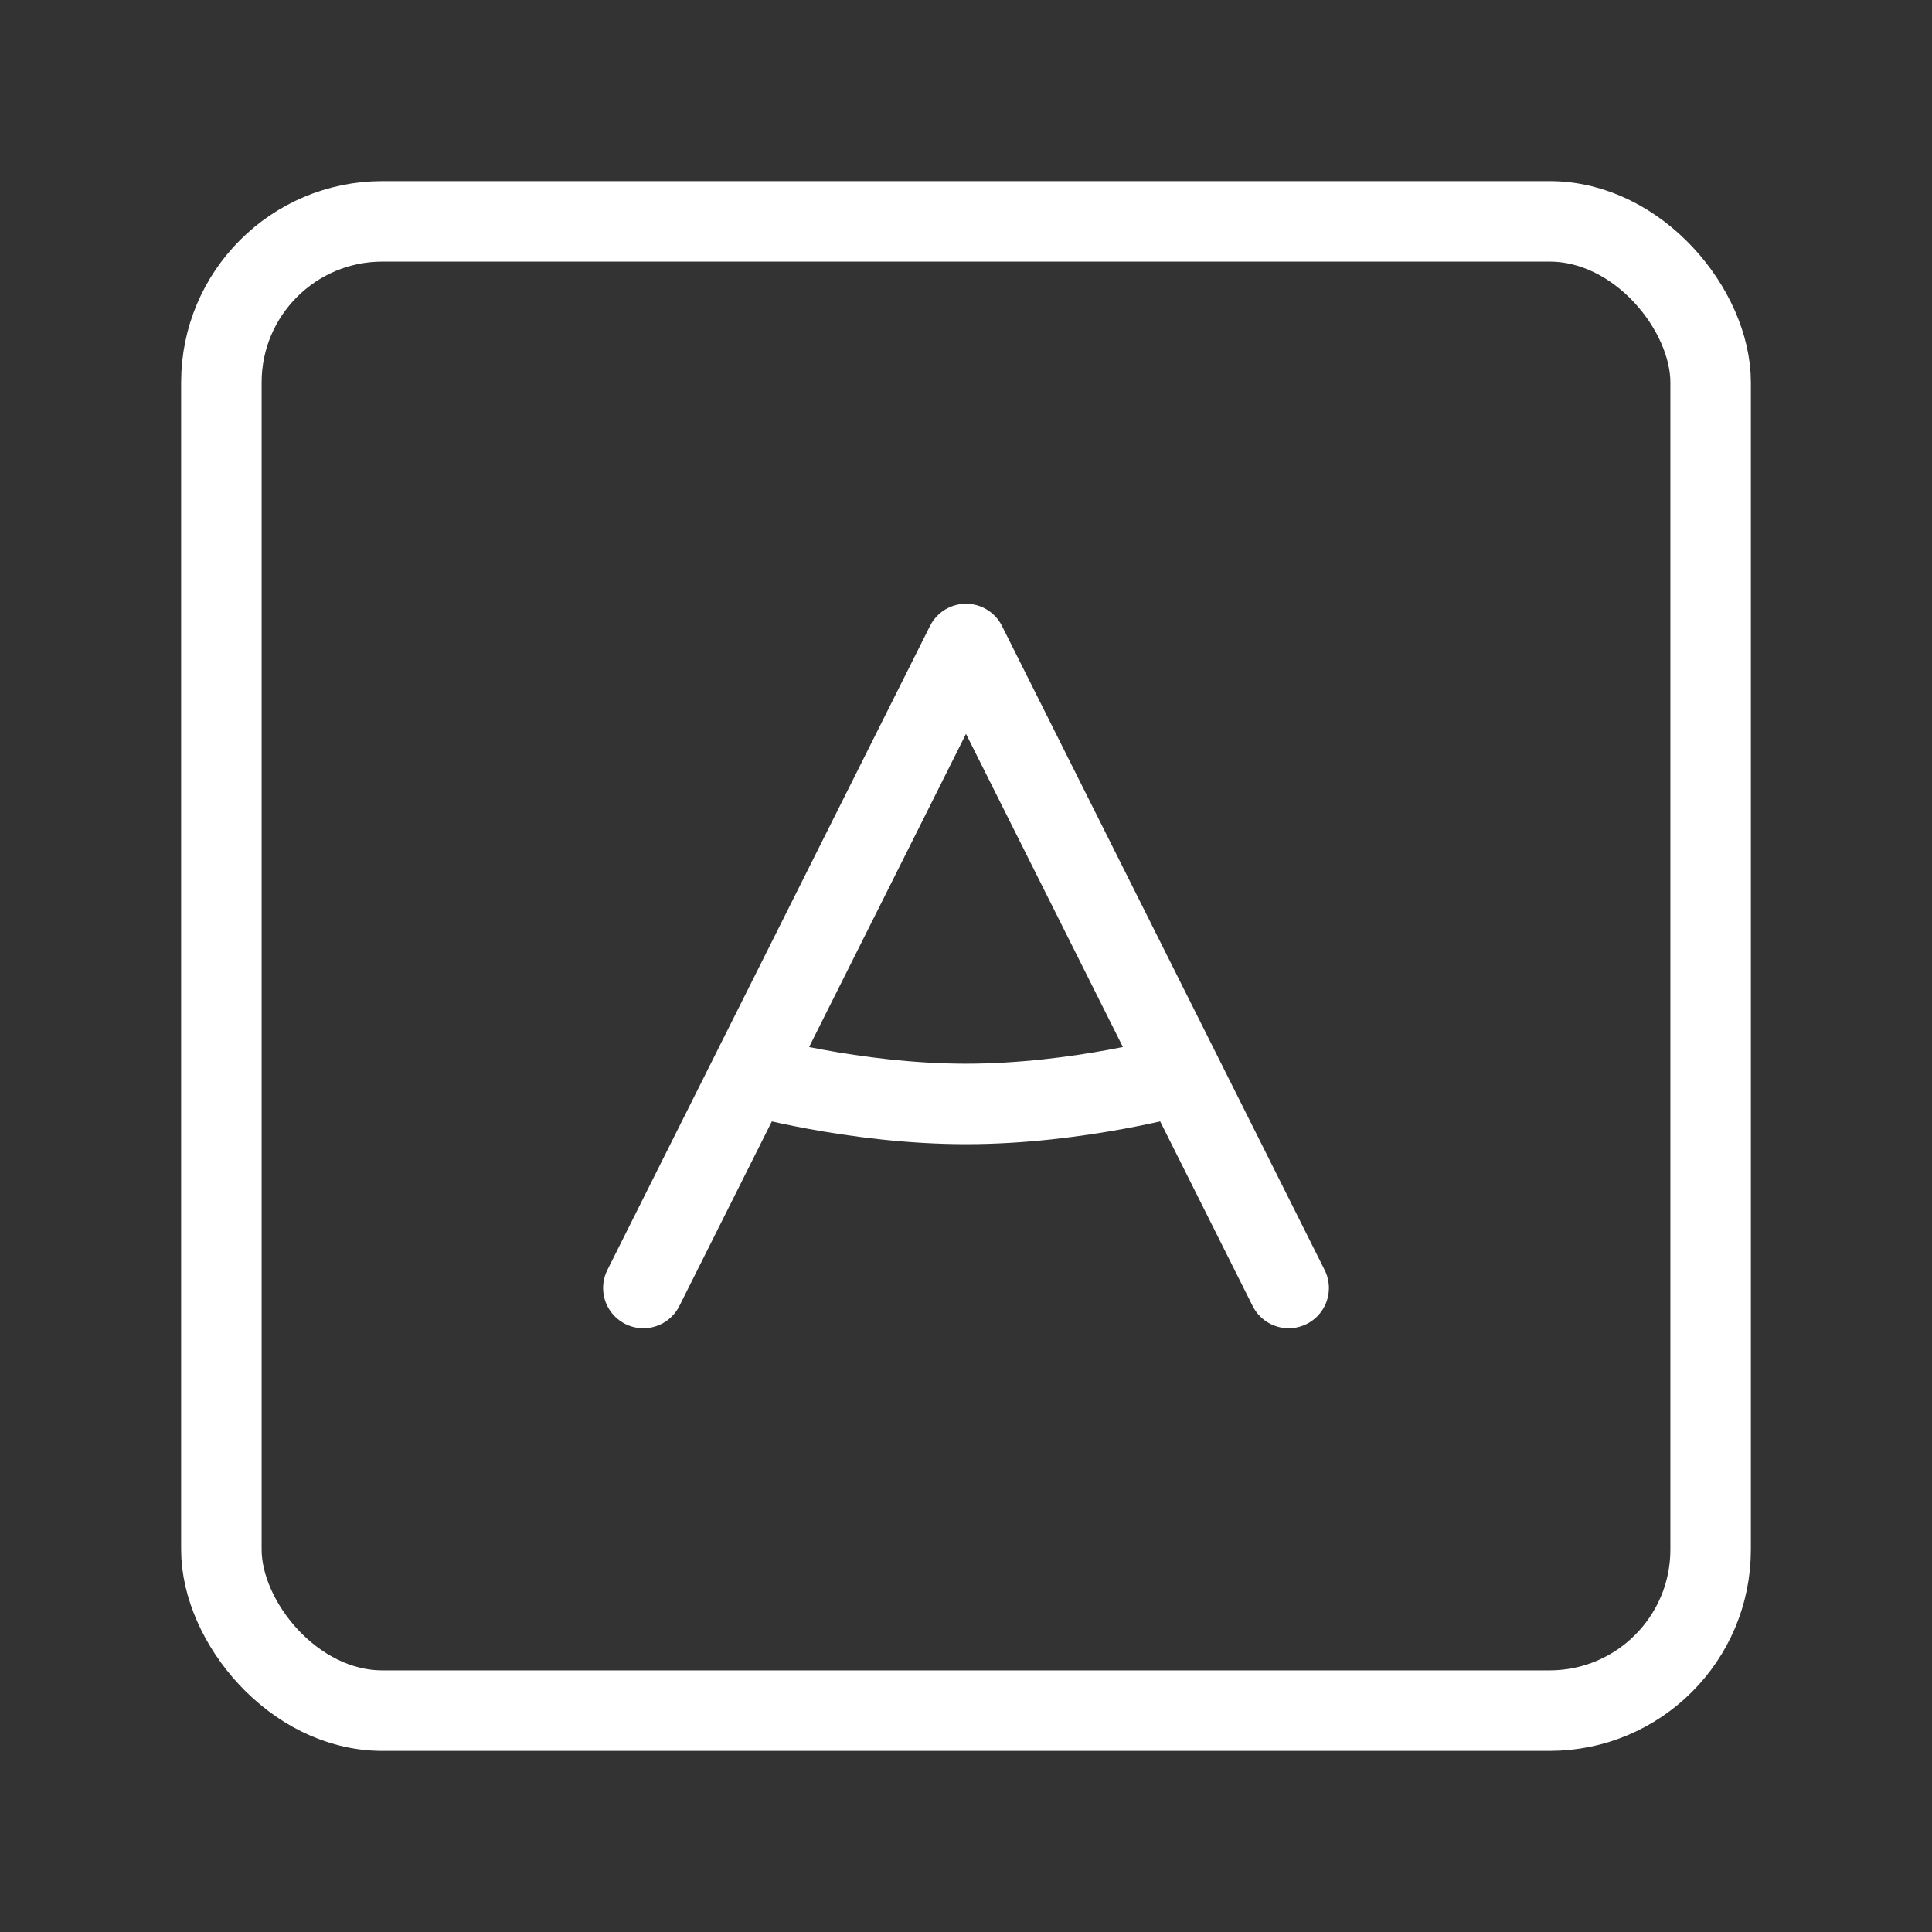 <?xml version="1.0" encoding="UTF-8"?><svg id="a" xmlns="http://www.w3.org/2000/svg" viewBox="0 0 48 48"><rect x="0" y="0" width="48" height="48" fill="#333333" stroke="none"/><defs><style>.b{stroke-width:2px;fill:none;stroke:#fff;stroke-linecap:round;stroke-linejoin:round;}</style></defs><path class="b" d="M15.984,32l8.016-16,8.016,16M29.36,26.7s-2.56.727-5.36.727-5.36-.727-5.36-.727"/><rect class="b" x="5.5" y="5.5" width="37" height="37" rx="4" ry="4"/></svg>